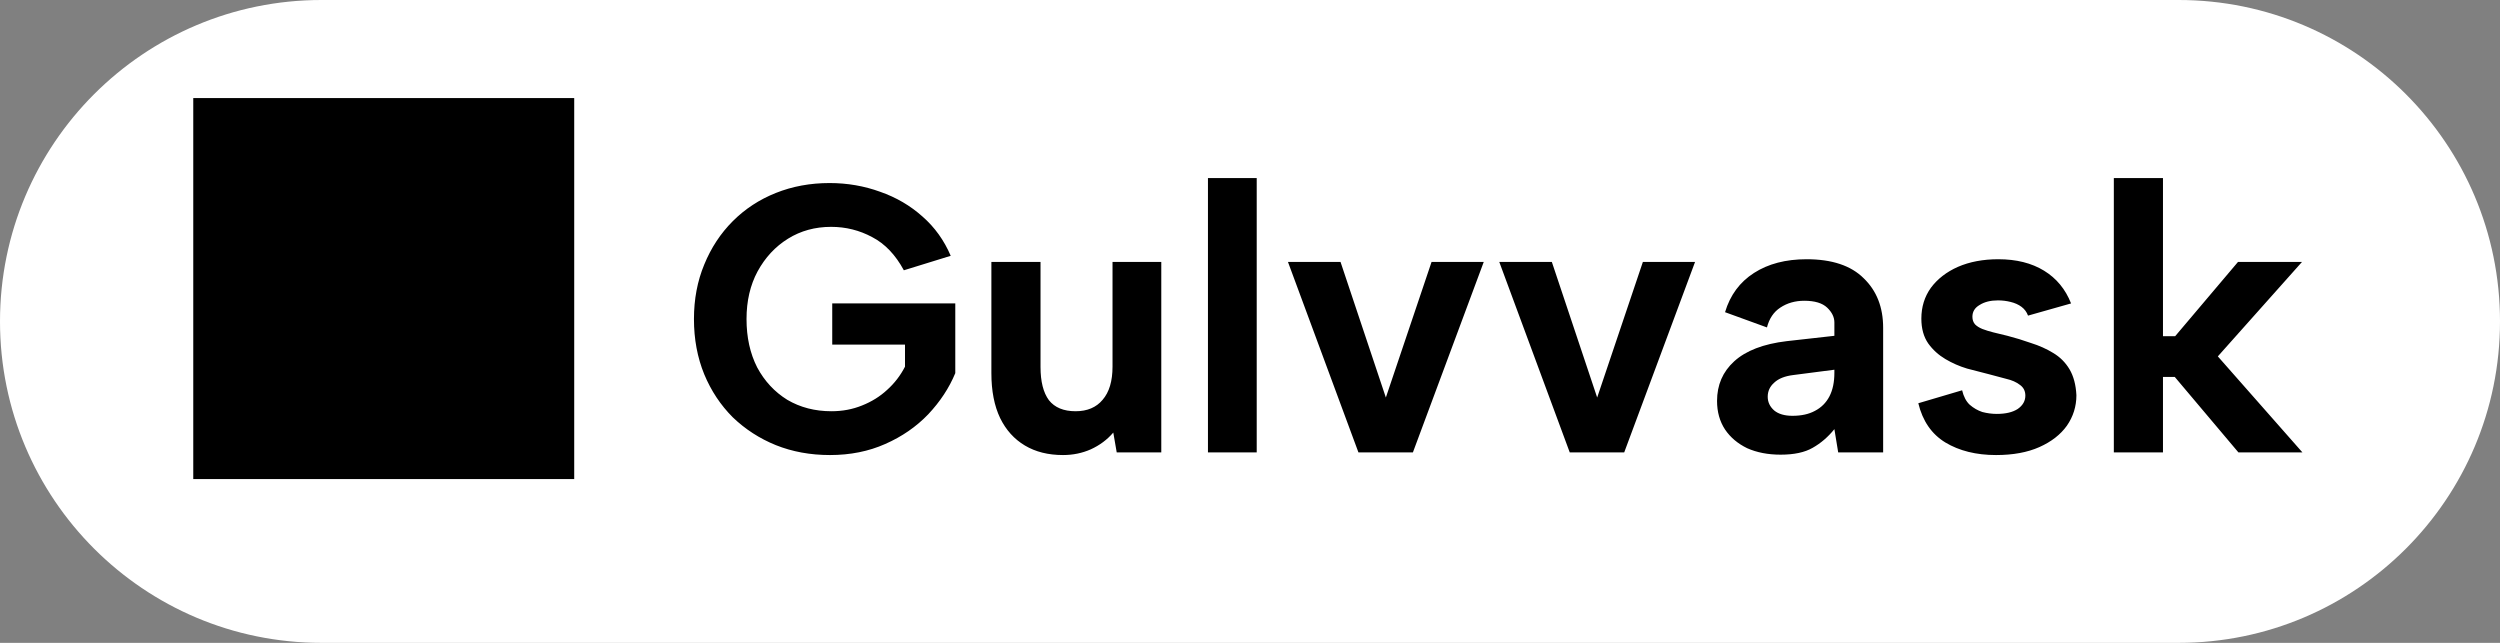 <svg width="105" height="27" viewBox="0 0 105 27" fill="none" xmlns="http://www.w3.org/2000/svg">
<rect x="0" y="0" width="105" height="27" fill="#808080" stroke="none"/>
<path d="M0 13.5C0 6.044 6.044 0 13.5 0H91.5C98.956 0 105 6.044 105 13.5C105 20.956 98.956 27 91.5 27H13.5C6.044 27 0 20.956 0 13.5Z" fill="white"/>
<path d="M8.117 20.12H24.117V4.12H8.117V20.12ZM37.962 11.352C37.61 10.701 37.167 10.237 36.634 9.96C36.1 9.672 35.524 9.528 34.906 9.528C34.234 9.528 33.631 9.693 33.098 10.024C32.564 10.355 32.138 10.813 31.818 11.4C31.508 11.976 31.354 12.643 31.354 13.4C31.354 14.168 31.503 14.845 31.802 15.432C32.111 16.008 32.532 16.461 33.066 16.792C33.61 17.112 34.228 17.272 34.922 17.272C35.38 17.272 35.807 17.192 36.202 17.032C36.607 16.872 36.959 16.653 37.258 16.376C37.567 16.099 37.818 15.773 38.01 15.4V14.472H34.954V12.744H40.122V15.672C39.866 16.291 39.487 16.867 38.986 17.4C38.484 17.923 37.882 18.339 37.178 18.648C36.484 18.957 35.711 19.112 34.858 19.112C34.036 19.112 33.279 18.973 32.586 18.696C31.903 18.419 31.3 18.029 30.778 17.528C30.266 17.016 29.866 16.413 29.578 15.72C29.29 15.016 29.146 14.243 29.146 13.4C29.146 12.568 29.29 11.805 29.578 11.112C29.866 10.408 30.266 9.8 30.778 9.288C31.29 8.776 31.892 8.381 32.586 8.104C33.279 7.827 34.031 7.688 34.842 7.688C35.588 7.688 36.298 7.811 36.97 8.056C37.642 8.291 38.234 8.637 38.746 9.096C39.258 9.544 39.652 10.093 39.93 10.744L37.962 11.352ZM48.774 19H46.902L46.758 18.168C46.502 18.467 46.187 18.701 45.814 18.872C45.451 19.032 45.062 19.112 44.646 19.112C44.027 19.112 43.494 18.979 43.046 18.712C42.598 18.445 42.251 18.061 42.006 17.56C41.761 17.048 41.638 16.419 41.638 15.672V11H43.702V15.416C43.702 16.024 43.819 16.488 44.054 16.808C44.299 17.117 44.672 17.272 45.174 17.272C45.664 17.272 46.043 17.112 46.31 16.792C46.587 16.472 46.726 16.008 46.726 15.4V11H48.774V19ZM50.734 7.48H52.782V19H50.734V7.48ZM56.302 11L58.206 16.696L60.126 11H62.318L59.342 19H57.054L54.094 11H56.302ZM65.177 11L67.081 16.696L69.001 11H71.193L68.217 19H65.929L62.969 11H65.177ZM77.204 19L77.044 18.024C76.777 18.355 76.473 18.616 76.132 18.808C75.801 19 75.353 19.096 74.788 19.096C74.254 19.096 73.785 19.005 73.38 18.824C72.985 18.632 72.676 18.371 72.452 18.04C72.228 17.699 72.116 17.299 72.116 16.84C72.116 16.168 72.356 15.613 72.836 15.176C73.326 14.728 74.062 14.445 75.044 14.328L77.044 14.104V13.544C77.044 13.32 76.942 13.112 76.74 12.92C76.537 12.728 76.217 12.632 75.78 12.632C75.396 12.632 75.06 12.728 74.772 12.92C74.495 13.101 74.308 13.379 74.212 13.752L72.452 13.112C72.665 12.397 73.07 11.848 73.668 11.464C74.265 11.08 75.001 10.888 75.876 10.888C76.942 10.888 77.743 11.155 78.276 11.688C78.82 12.211 79.092 12.904 79.092 13.768V19H77.204ZM77.044 15.528L75.316 15.752C74.964 15.795 74.697 15.901 74.516 16.072C74.335 16.232 74.244 16.429 74.244 16.664C74.244 16.888 74.335 17.08 74.516 17.24C74.697 17.389 74.953 17.464 75.284 17.464C75.657 17.464 75.972 17.395 76.228 17.256C76.495 17.117 76.697 16.915 76.836 16.648C76.975 16.381 77.044 16.051 77.044 15.656V15.528ZM82.409 16.392C82.473 16.659 82.579 16.861 82.729 17C82.889 17.139 83.065 17.24 83.257 17.304C83.459 17.357 83.662 17.384 83.865 17.384C84.238 17.384 84.531 17.315 84.745 17.176C84.958 17.027 85.065 16.84 85.065 16.616C85.065 16.424 84.99 16.275 84.841 16.168C84.691 16.051 84.499 15.965 84.265 15.912C84.03 15.848 83.79 15.784 83.545 15.72C83.257 15.645 82.947 15.565 82.617 15.48C82.297 15.384 81.993 15.251 81.705 15.08C81.417 14.909 81.177 14.691 80.985 14.424C80.793 14.147 80.697 13.8 80.697 13.384C80.697 12.893 80.83 12.461 81.097 12.088C81.374 11.715 81.753 11.421 82.233 11.208C82.723 10.995 83.289 10.888 83.929 10.888C84.686 10.888 85.326 11.048 85.849 11.368C86.371 11.688 86.75 12.147 86.985 12.744L85.177 13.256C85.123 13.107 85.033 12.984 84.905 12.888C84.777 12.792 84.622 12.723 84.441 12.68C84.27 12.637 84.094 12.616 83.913 12.616C83.603 12.616 83.347 12.68 83.145 12.808C82.942 12.925 82.841 13.091 82.841 13.304C82.841 13.432 82.878 13.539 82.953 13.624C83.027 13.699 83.129 13.763 83.257 13.816C83.395 13.869 83.55 13.917 83.721 13.96C83.902 14.003 84.099 14.051 84.313 14.104C84.643 14.189 84.974 14.291 85.305 14.408C85.646 14.515 85.955 14.653 86.233 14.824C86.521 14.995 86.75 15.224 86.921 15.512C87.091 15.8 87.187 16.163 87.209 16.6C87.209 17.069 87.075 17.496 86.809 17.88C86.542 18.253 86.158 18.552 85.657 18.776C85.155 19 84.547 19.112 83.833 19.112C83.001 19.112 82.291 18.936 81.705 18.584C81.129 18.232 80.75 17.683 80.569 16.936L82.409 16.392ZM88.781 7.48H90.845V14.12H91.357L93.997 11H96.685L93.149 14.968L96.701 19H94.013L91.341 15.832H90.845V19H88.781V7.48Z" fill="black"/>
</svg>

